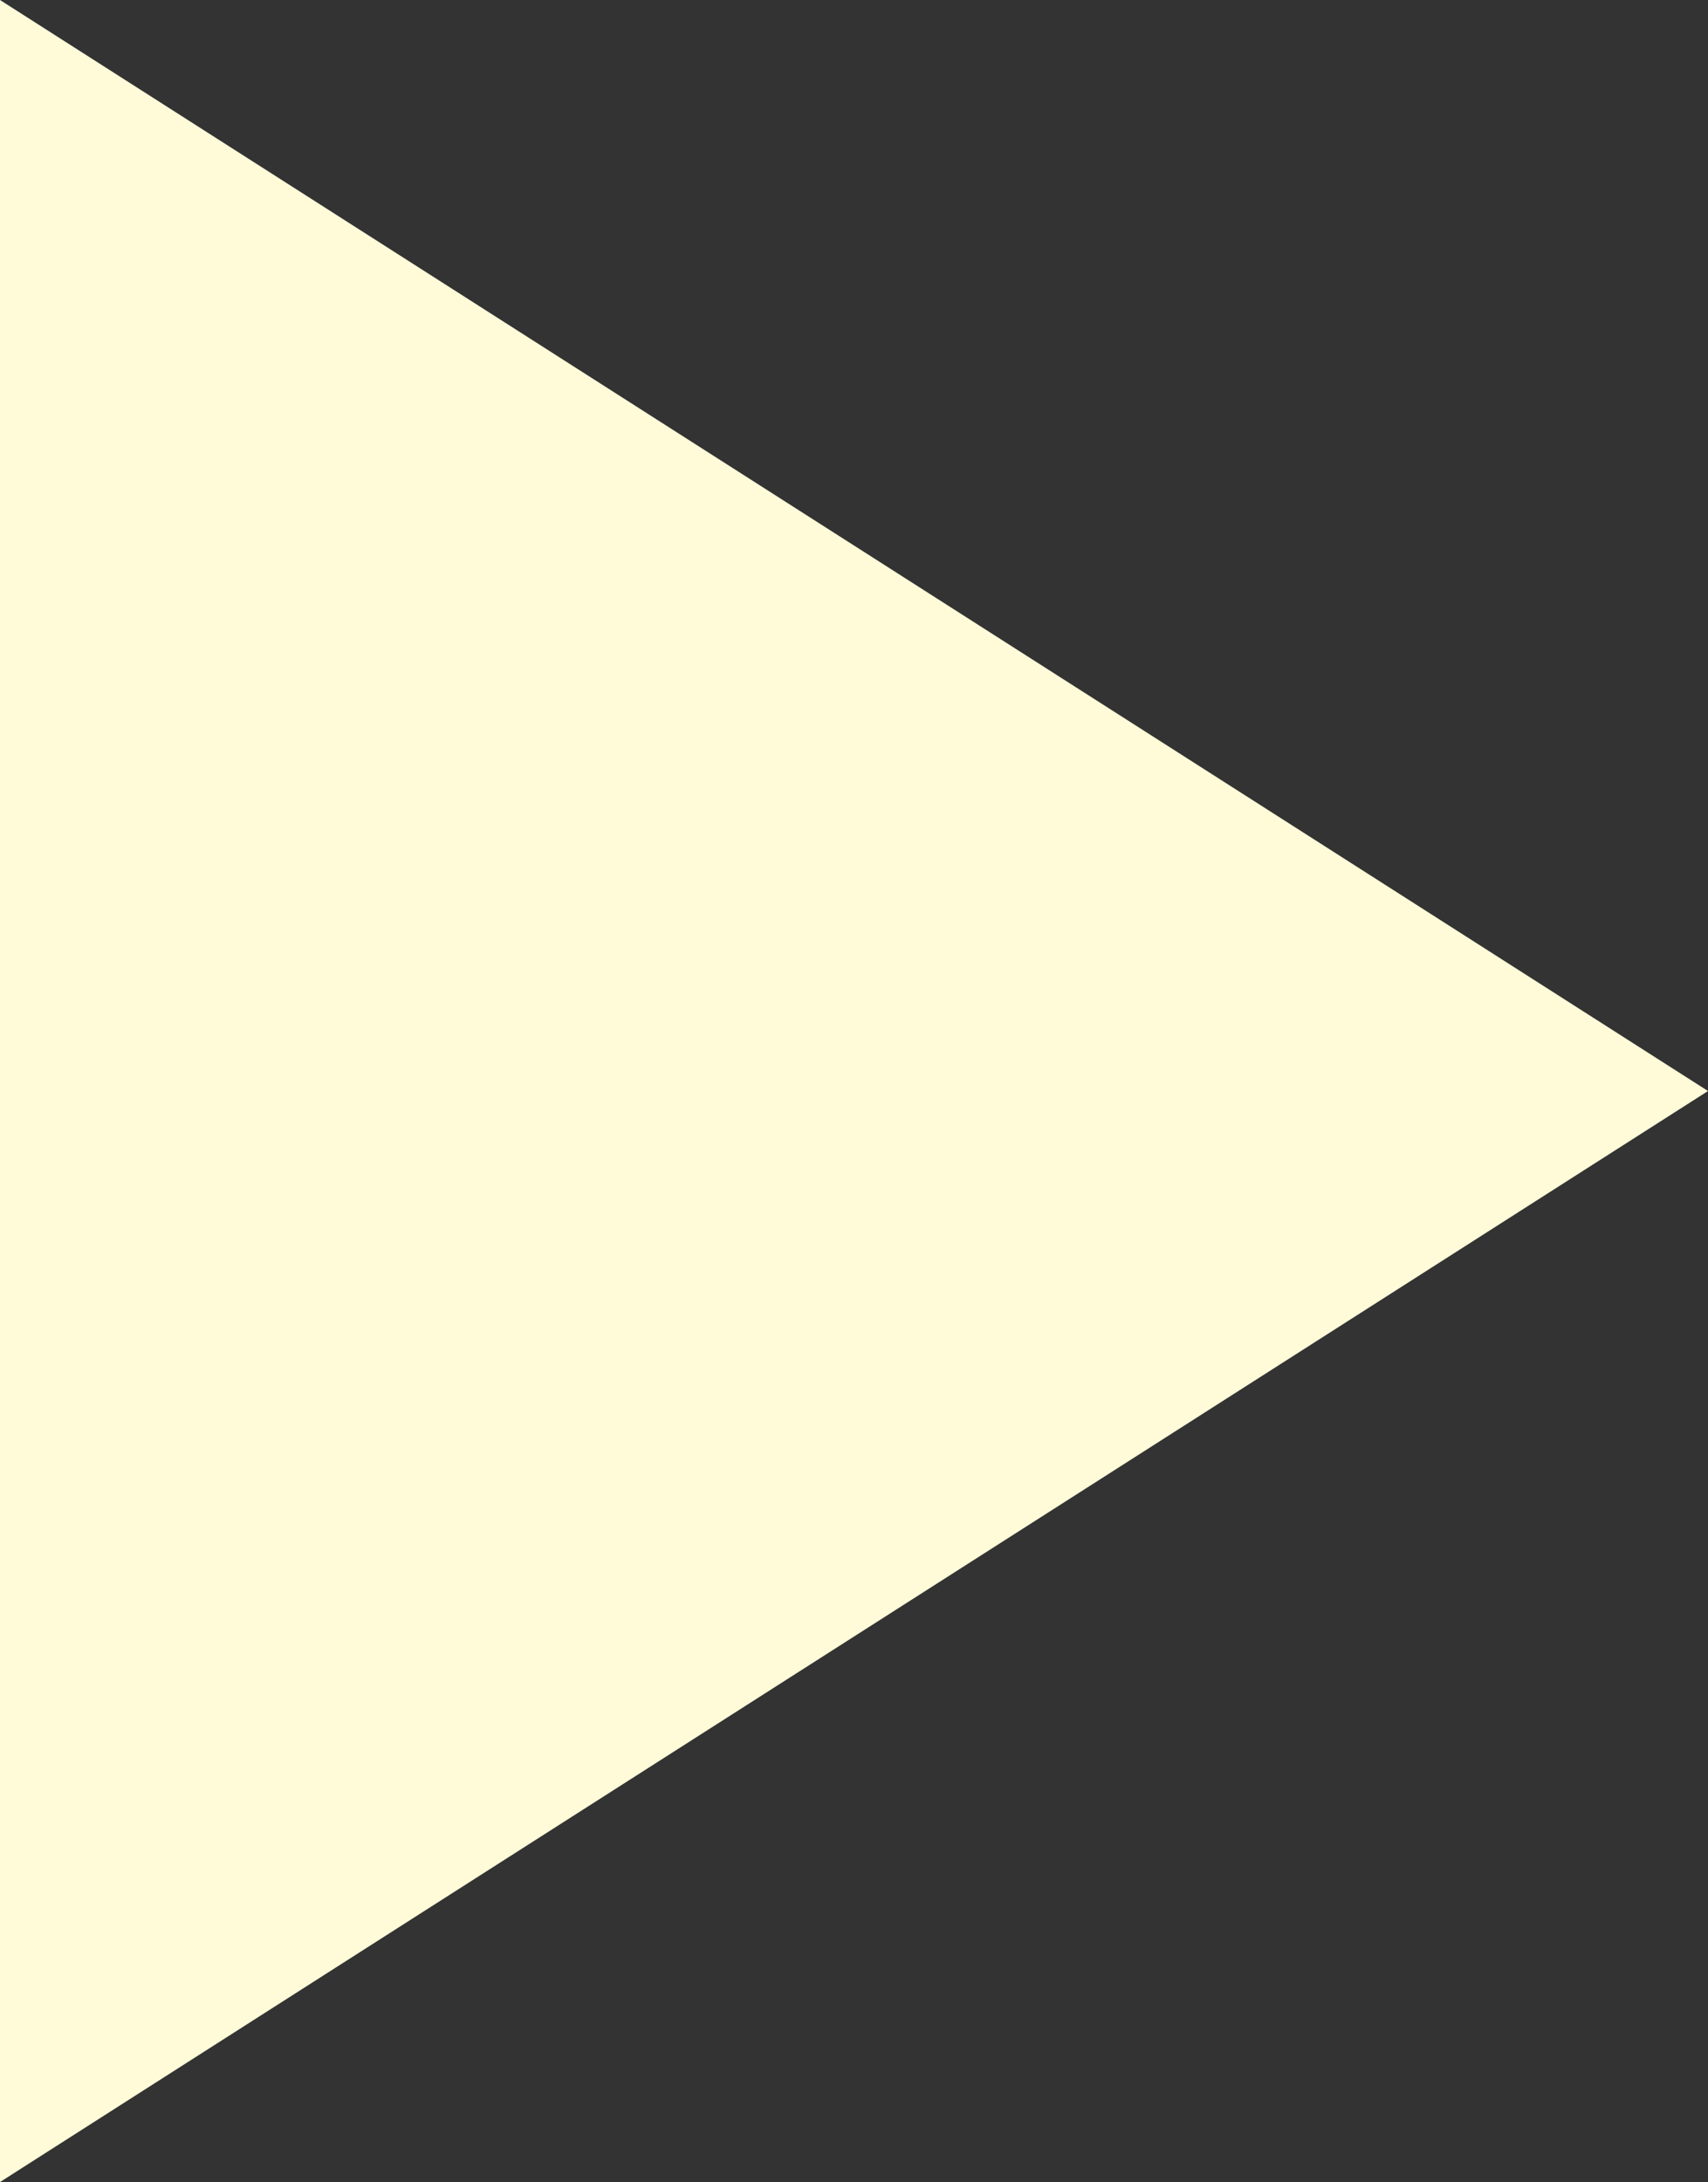 <?xml version="1.0" encoding="UTF-8"?>
<svg id="Layer_2" data-name="Layer 2" xmlns="http://www.w3.org/2000/svg" viewBox="0 0 38.38 49.02">
  <rect x="0" y="0" width="38.38" height="49.02" fill="#333333" stroke="none"/>
  <defs>
    <style>
      .cls-1 {
        fill: #fffbd9;
        stroke-width: 0px;
      }
    </style>
  </defs>
  <g id="Layer_1-2" data-name="Layer 1">
    <polygon class="cls-1" points="0 49.02 0 0 38.38 24.51 0 49.02"/>
  </g>
</svg>